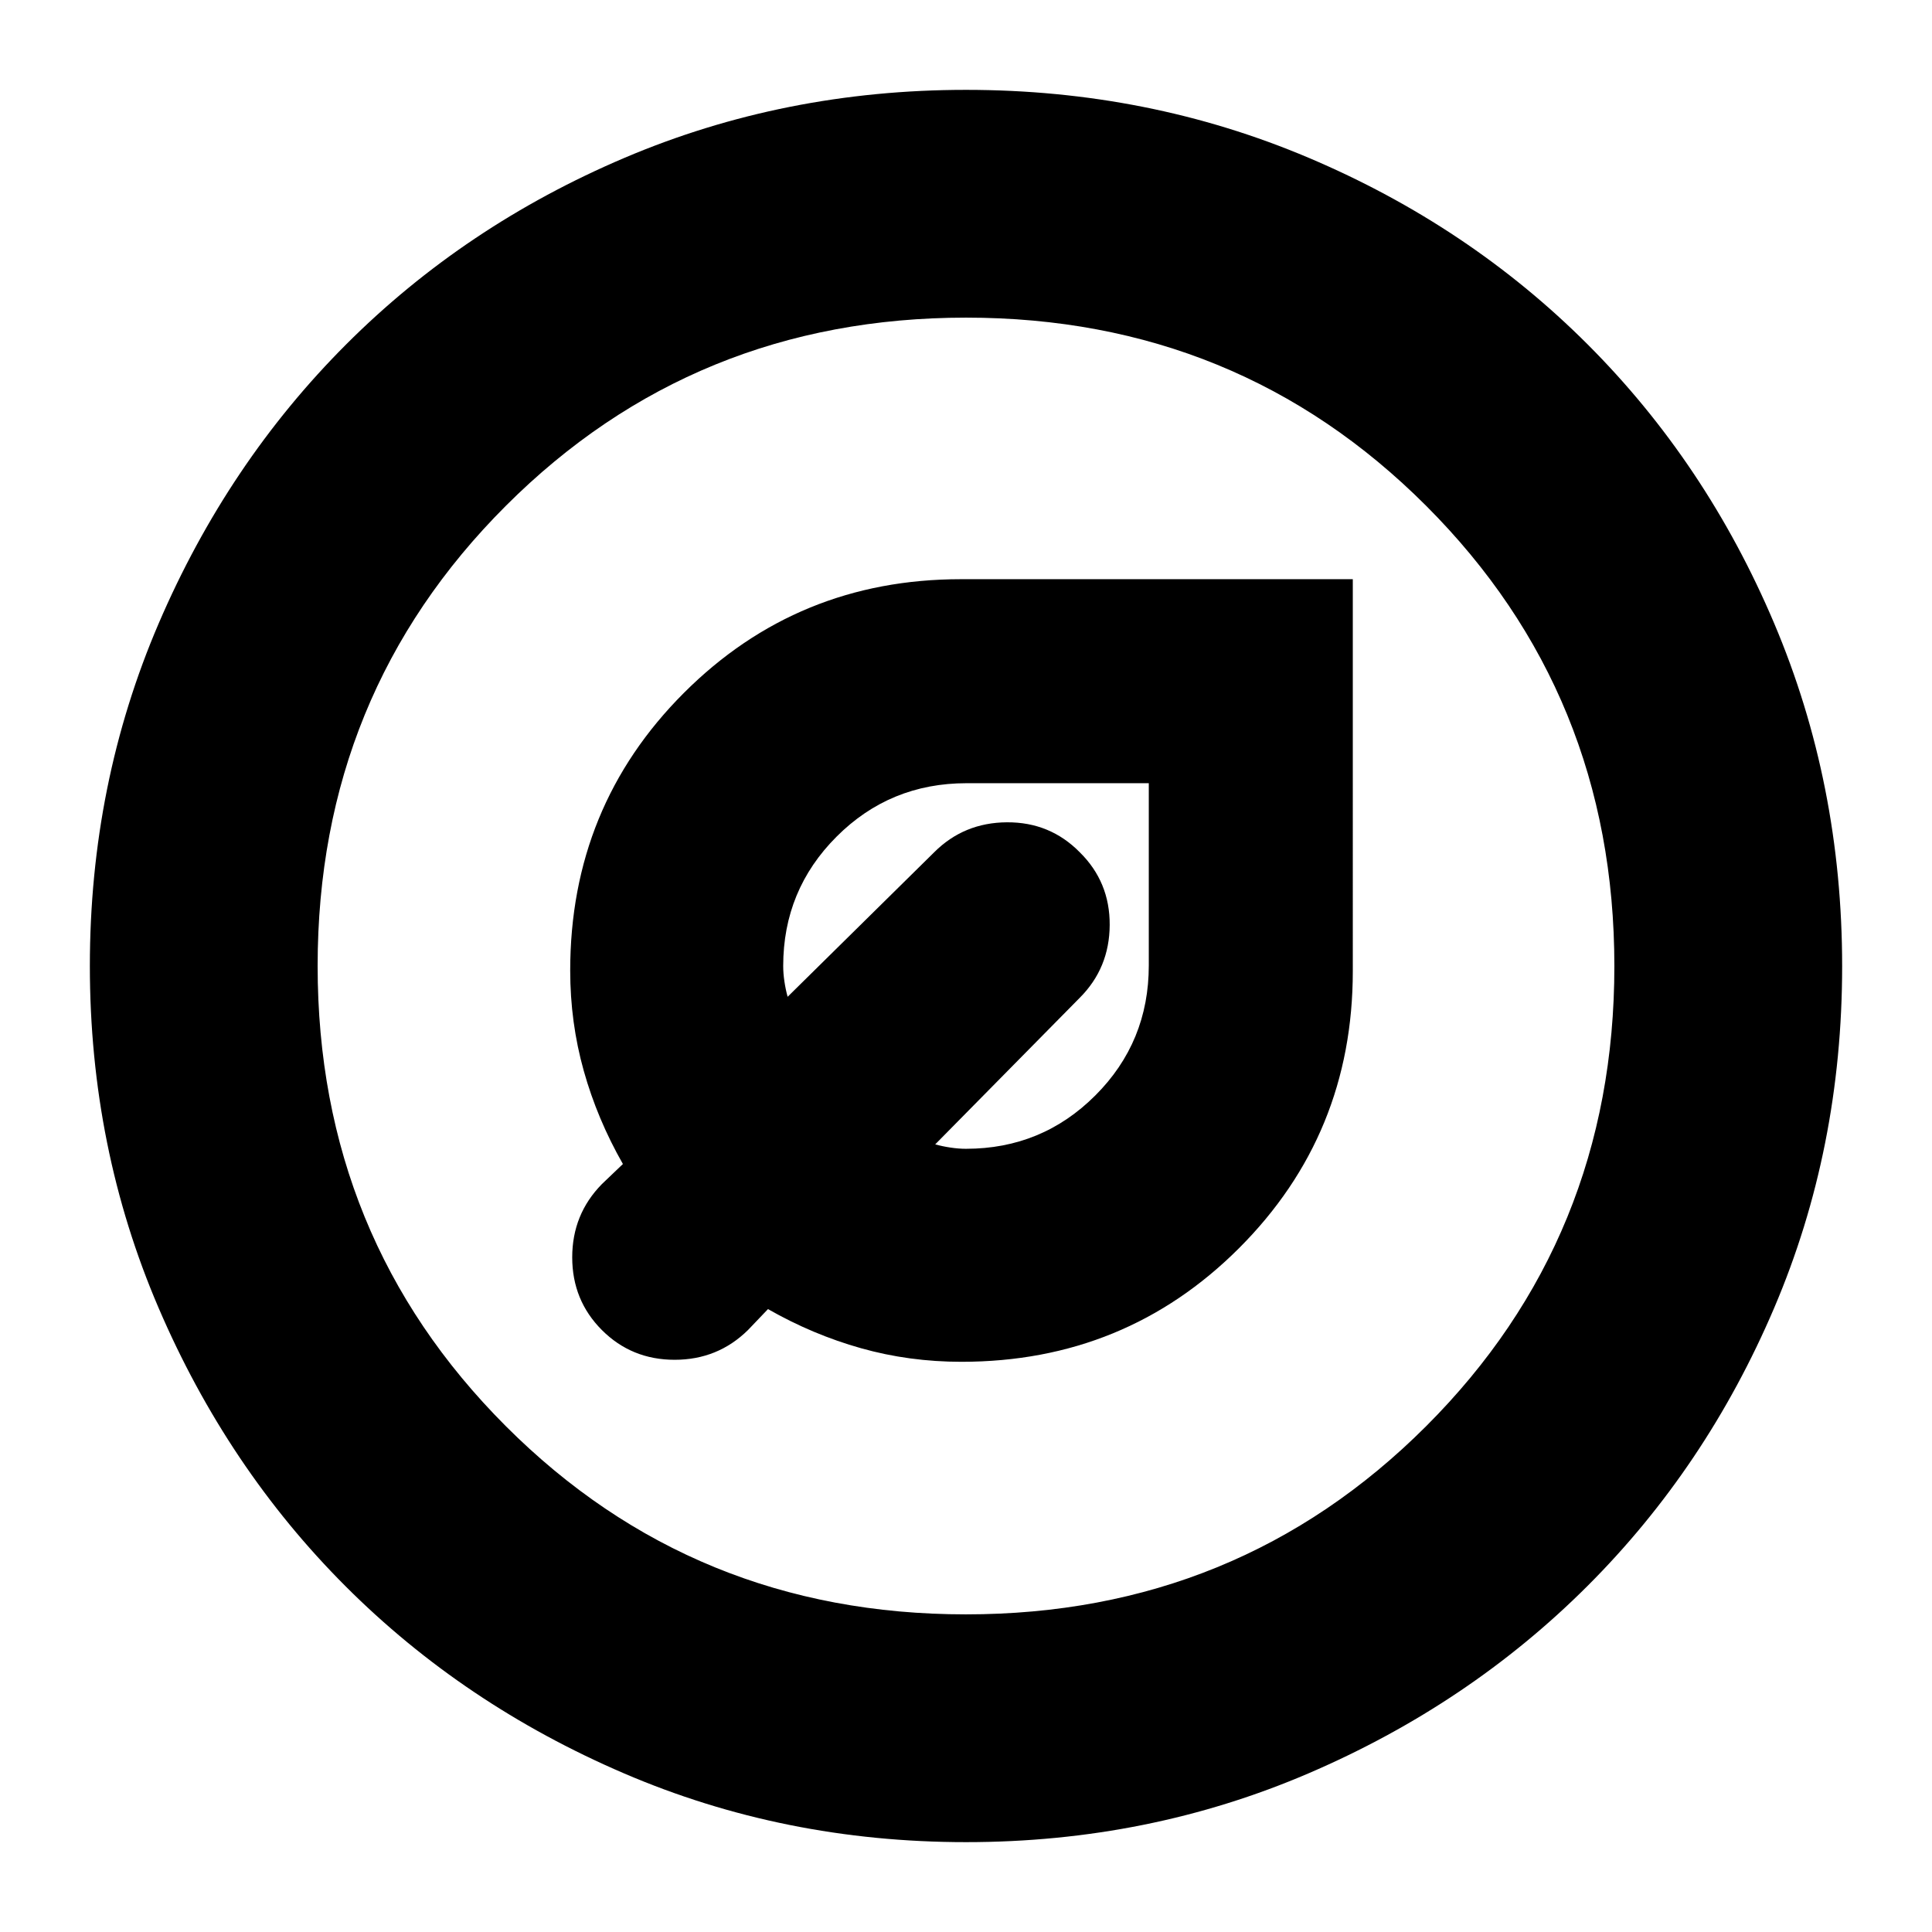 <svg xmlns="http://www.w3.org/2000/svg" height="24" viewBox="0 -960 960 960" width="24"><path d="M477.76-283.33q81.44 0 137.94-56.49 56.5-56.5 56.5-137.64V-672.2H477.46q-81.14 0-137.64 56.5-56.49 56.5-56.49 137.93 0 25.85 6.74 49.86 6.73 24.01 19.45 46.3l-10.43 9.96q-14.76 15.01-14.76 36.41 0 21.39 14.76 36.15 14.76 14.76 36.15 14.76 21.4 0 36.41-14.76l9.96-10.43q22.29 12.72 46.25 19.45 23.95 6.74 49.9 6.74ZM480-389.17q-3.65 0-7.65-.6-4.01-.59-7.65-1.6l71.82-72.83q14.76-14.76 14.88-36.16.12-21.4-14.88-36.16-14.76-15-36.16-14.88-21.4.12-36.16 14.88l-72.83 71.82q-1.01-3.64-1.6-7.65-.6-4-.6-7.65 0-37.76 26.54-64.29 26.53-26.54 64.56-26.54h90.56v90.56q0 38.03-26.54 64.56-26.53 26.54-64.29 26.54Zm18.57-109.4ZM480-44.65q-90.36 0-169.91-34.16-79.56-34.16-138.34-92.94T78.81-310.09Q44.65-389.64 44.65-480q0-90.61 34.22-170.27 34.22-79.66 93.14-138.61 58.92-58.94 138.33-92.7 79.42-33.77 169.66-33.77 90.6 0 170.27 33.76 79.66 33.76 138.61 92.71 58.95 58.95 92.71 138.64 33.76 79.69 33.76 170.32 0 90.64-33.77 169.81-33.76 79.18-92.7 138.1-58.95 58.92-138.61 93.14Q570.61-44.65 480-44.65Zm-.05-113.18q135.13 0 228.68-93.49 93.54-93.49 93.54-228.63 0-135.13-93.49-228.68-93.49-93.54-228.63-93.54-135.13 0-228.68 93.49-93.54 93.49-93.54 228.63 0 135.13 93.49 228.68 93.49 93.54 228.63 93.54ZM480-480Z"/></svg>